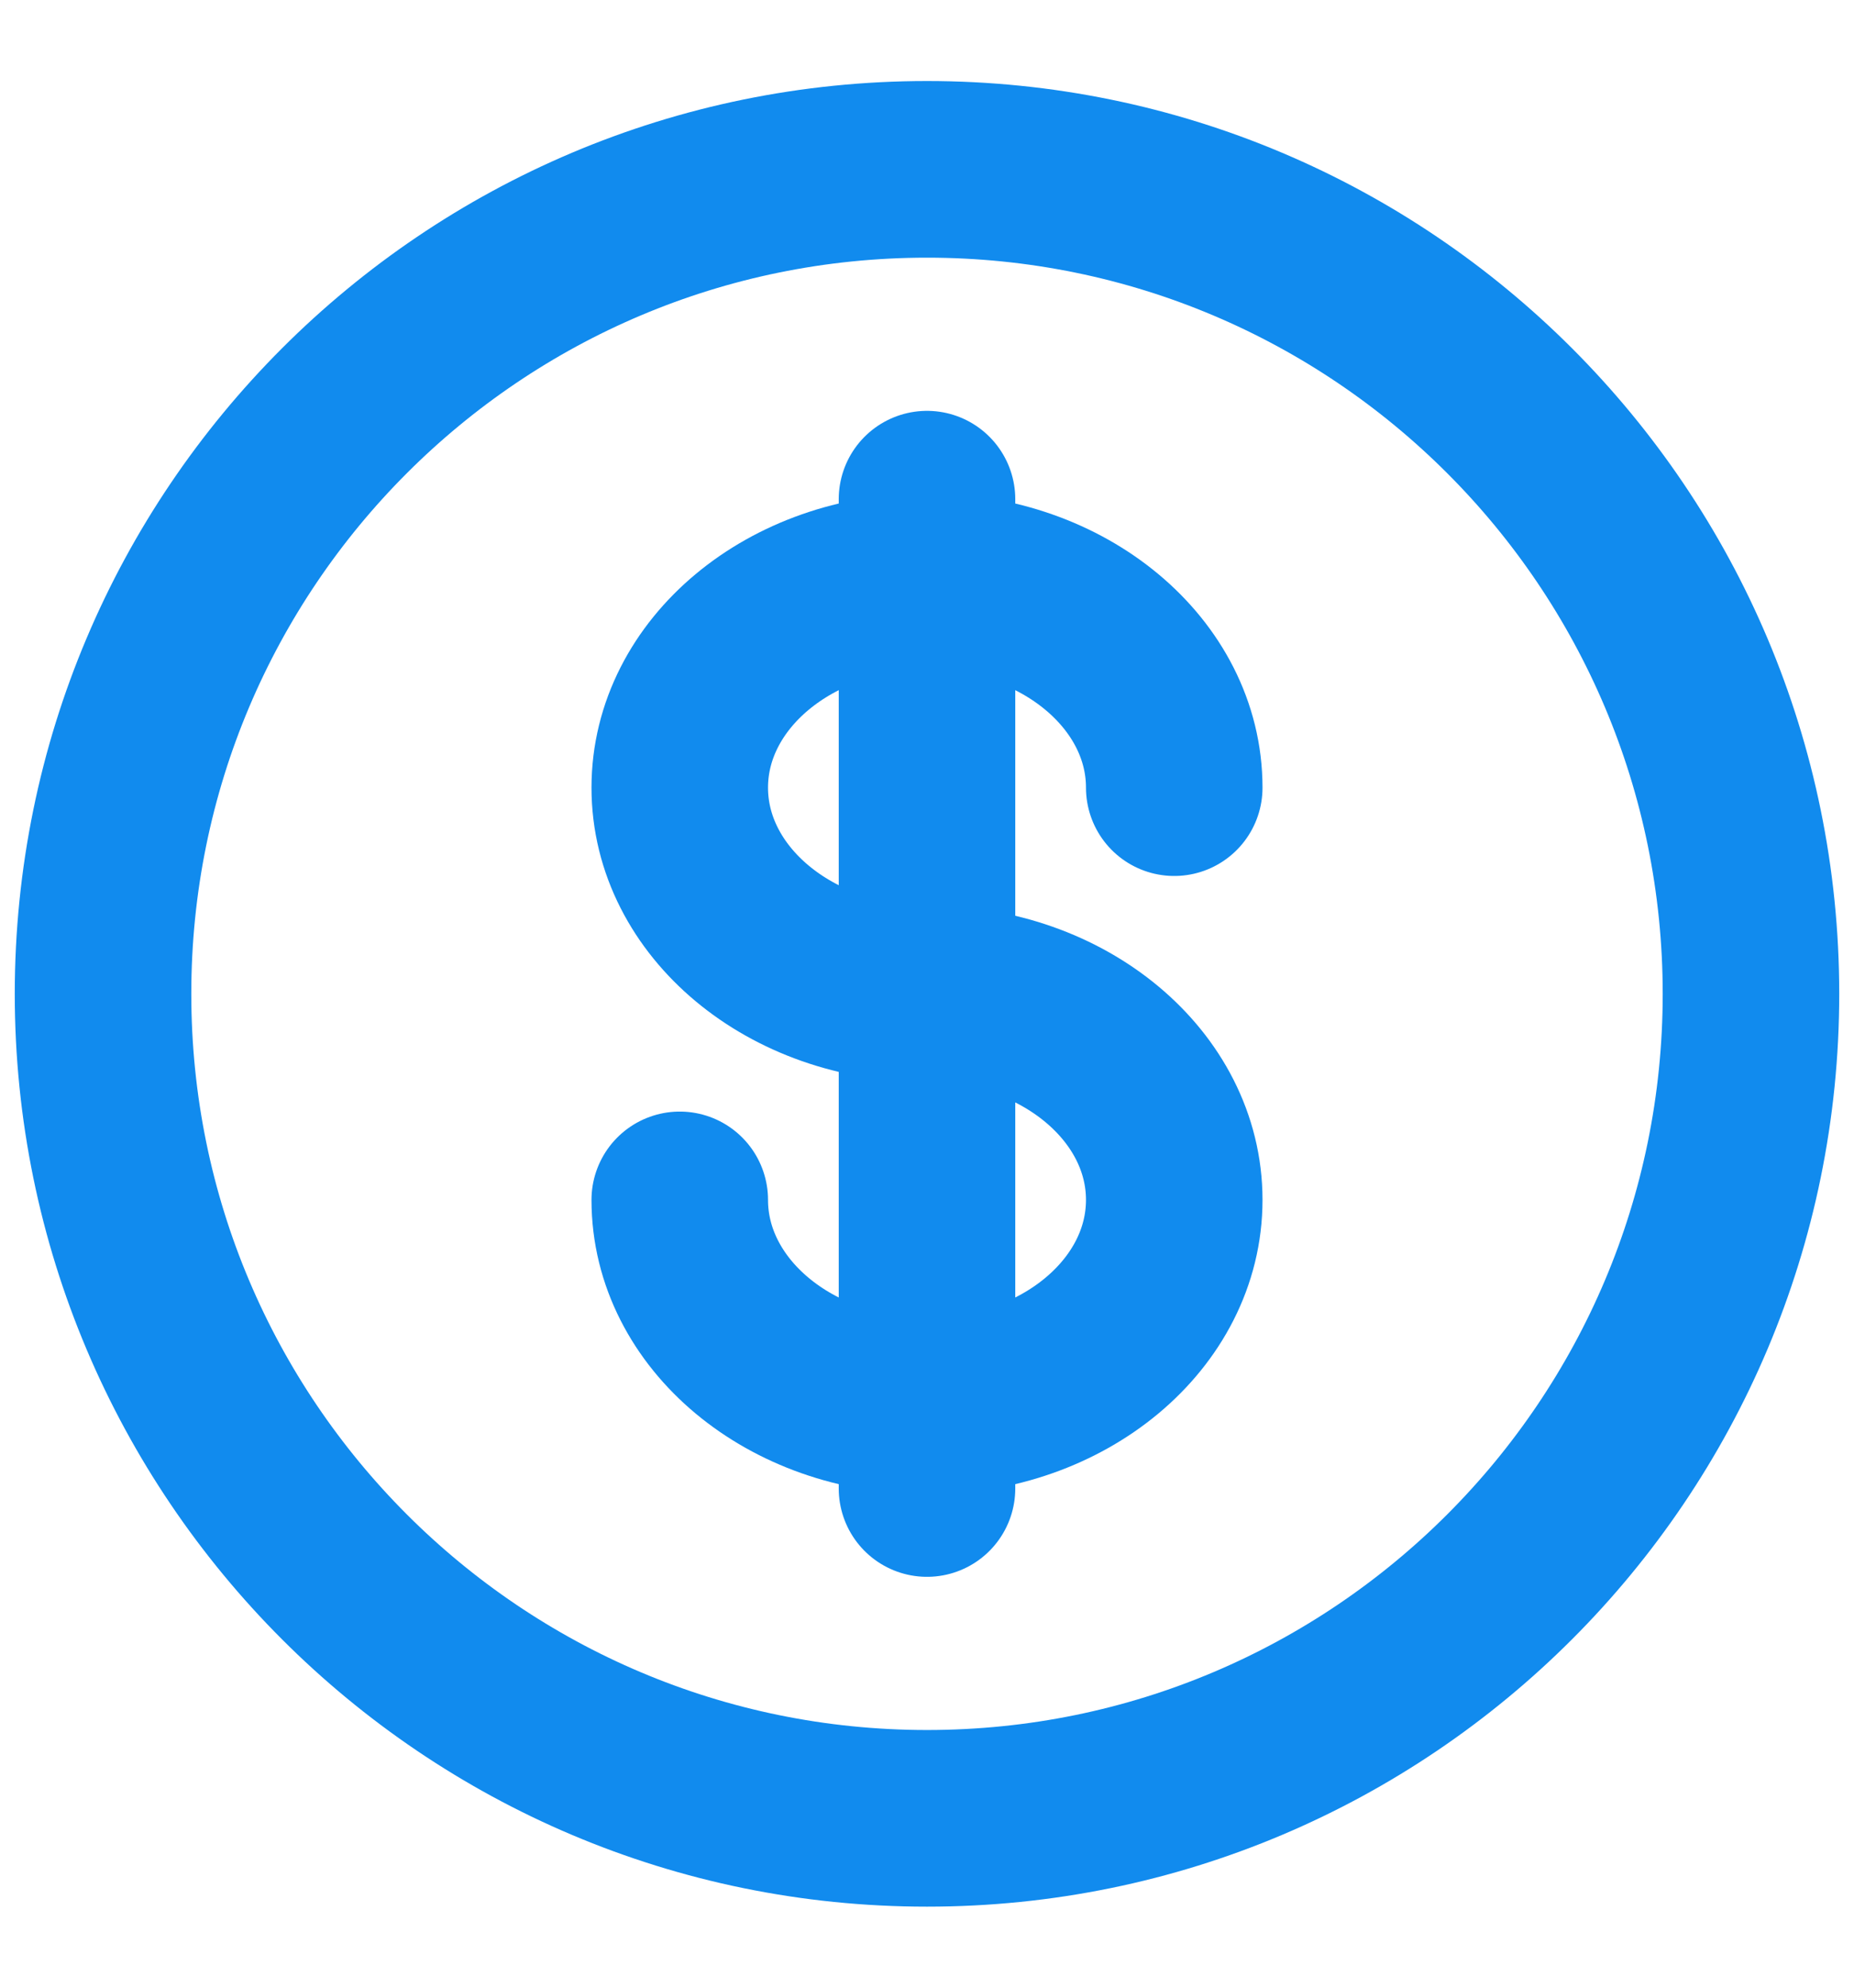 <svg width="14" height="15" viewBox="0 0 14 15" fill="none" xmlns="http://www.w3.org/2000/svg">
<g clip-path="url(#clip0_53_361)">
<path d="M7 13.722C10.437 13.722 13.222 10.936 13.222 7.5C13.222 4.063 10.437 1.278 7 1.278C3.564 1.278 0.778 4.063 0.778 7.5C0.778 10.936 3.564 13.722 7 13.722Z" stroke="#118BEE" stroke-width="1.333"/>
<path d="M7 3.767V11.233" stroke="#118BEE" stroke-width="1.333" stroke-linecap="round"/>
<path d="M8.867 5.944C8.867 5.085 8.031 4.389 7 4.389C5.969 4.389 5.133 5.085 5.133 5.944C5.133 6.803 5.969 7.5 7 7.5C8.031 7.5 8.867 8.196 8.867 9.055C8.867 9.915 8.031 10.611 7 10.611C5.969 10.611 5.133 9.915 5.133 9.055" stroke="#118BEE" stroke-width="1.333" stroke-linecap="round"/>
</g>
<defs>
<clipPath id="clip0_53_361">
<rect width="14" height="14" fill="white" transform="translate(0 0.5)"/>
</clipPath>
</defs>
</svg>
